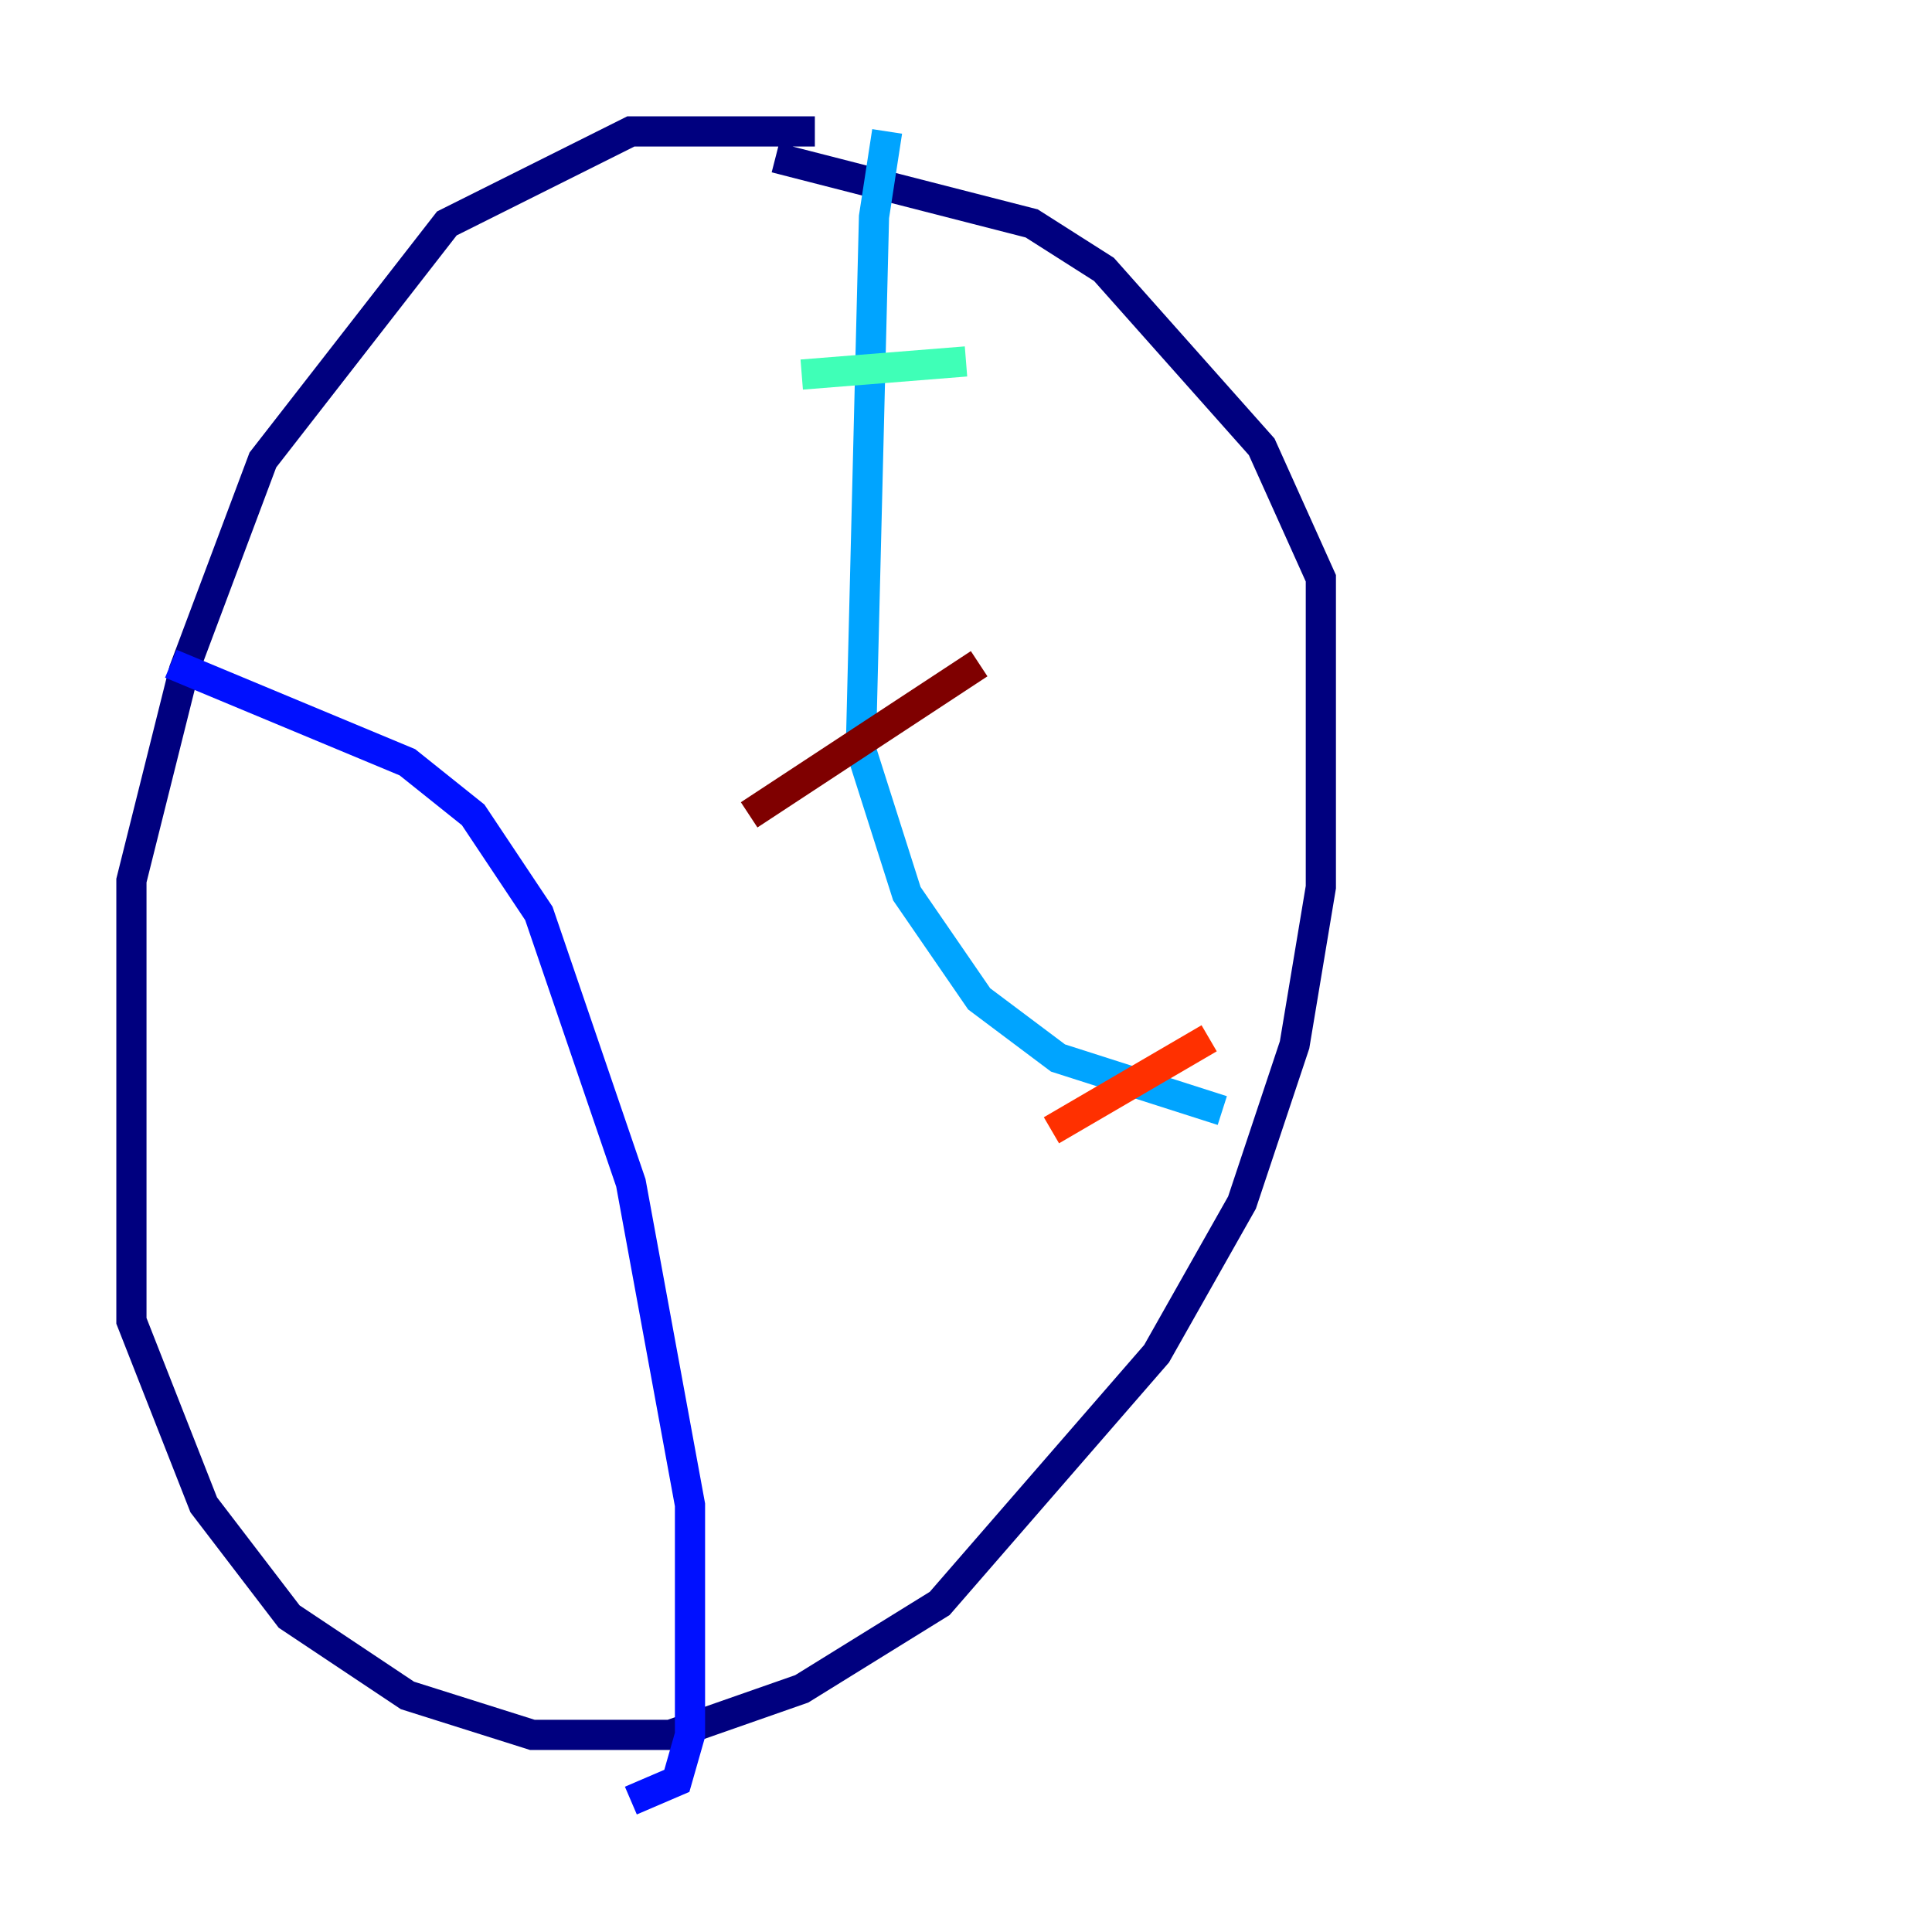 <?xml version="1.0" encoding="utf-8" ?>
<svg baseProfile="tiny" height="128" version="1.2" viewBox="0,0,128,128" width="128" xmlns="http://www.w3.org/2000/svg" xmlns:ev="http://www.w3.org/2001/xml-events" xmlns:xlink="http://www.w3.org/1999/xlink"><defs /><polyline fill="none" points="53.986,8.707 41.796,8.707 29.605,14.803 17.415,30.476 12.191,44.408 8.707,58.34 8.707,87.51 13.497,99.701 19.157,107.102 26.993,112.326 35.265,114.939 44.408,114.939 53.116,111.891 62.258,106.231 76.626,89.687 82.286,79.674 85.769,69.225 87.51,58.776 87.51,38.313 83.592,29.605 73.143,17.85 68.354,14.803 51.374,10.449" stroke="#00007f" stroke-width="2" /><polyline fill="none" points="11.32,43.973 26.993,50.503 31.347,53.986 35.701,60.517 41.796,78.367 45.714,99.701 45.714,114.939 44.843,117.986 41.796,119.293" stroke="#0010ff" stroke-width="2" /><polyline fill="none" points="58.776,8.707 57.905,14.367 57.034,49.633 60.082,59.211 64.871,66.177 70.095,70.095 80.98,73.578" stroke="#00a4ff" stroke-width="2" /><polyline fill="none" points="53.116,24.816 64.0,23.946" stroke="#3fffb7" stroke-width="2" /><polyline fill="none" points="57.034,42.667 57.034,42.667" stroke="#b7ff3f" stroke-width="2" /><polyline fill="none" points="64.871,63.129 64.871,63.129" stroke="#ffb900" stroke-width="2" /><polyline fill="none" points="69.66,74.884 80.109,68.789" stroke="#ff3000" stroke-width="2" /><polyline fill="none" points="49.633,53.986 64.871,43.973" stroke="#7f0000" stroke-width="2" /></svg>